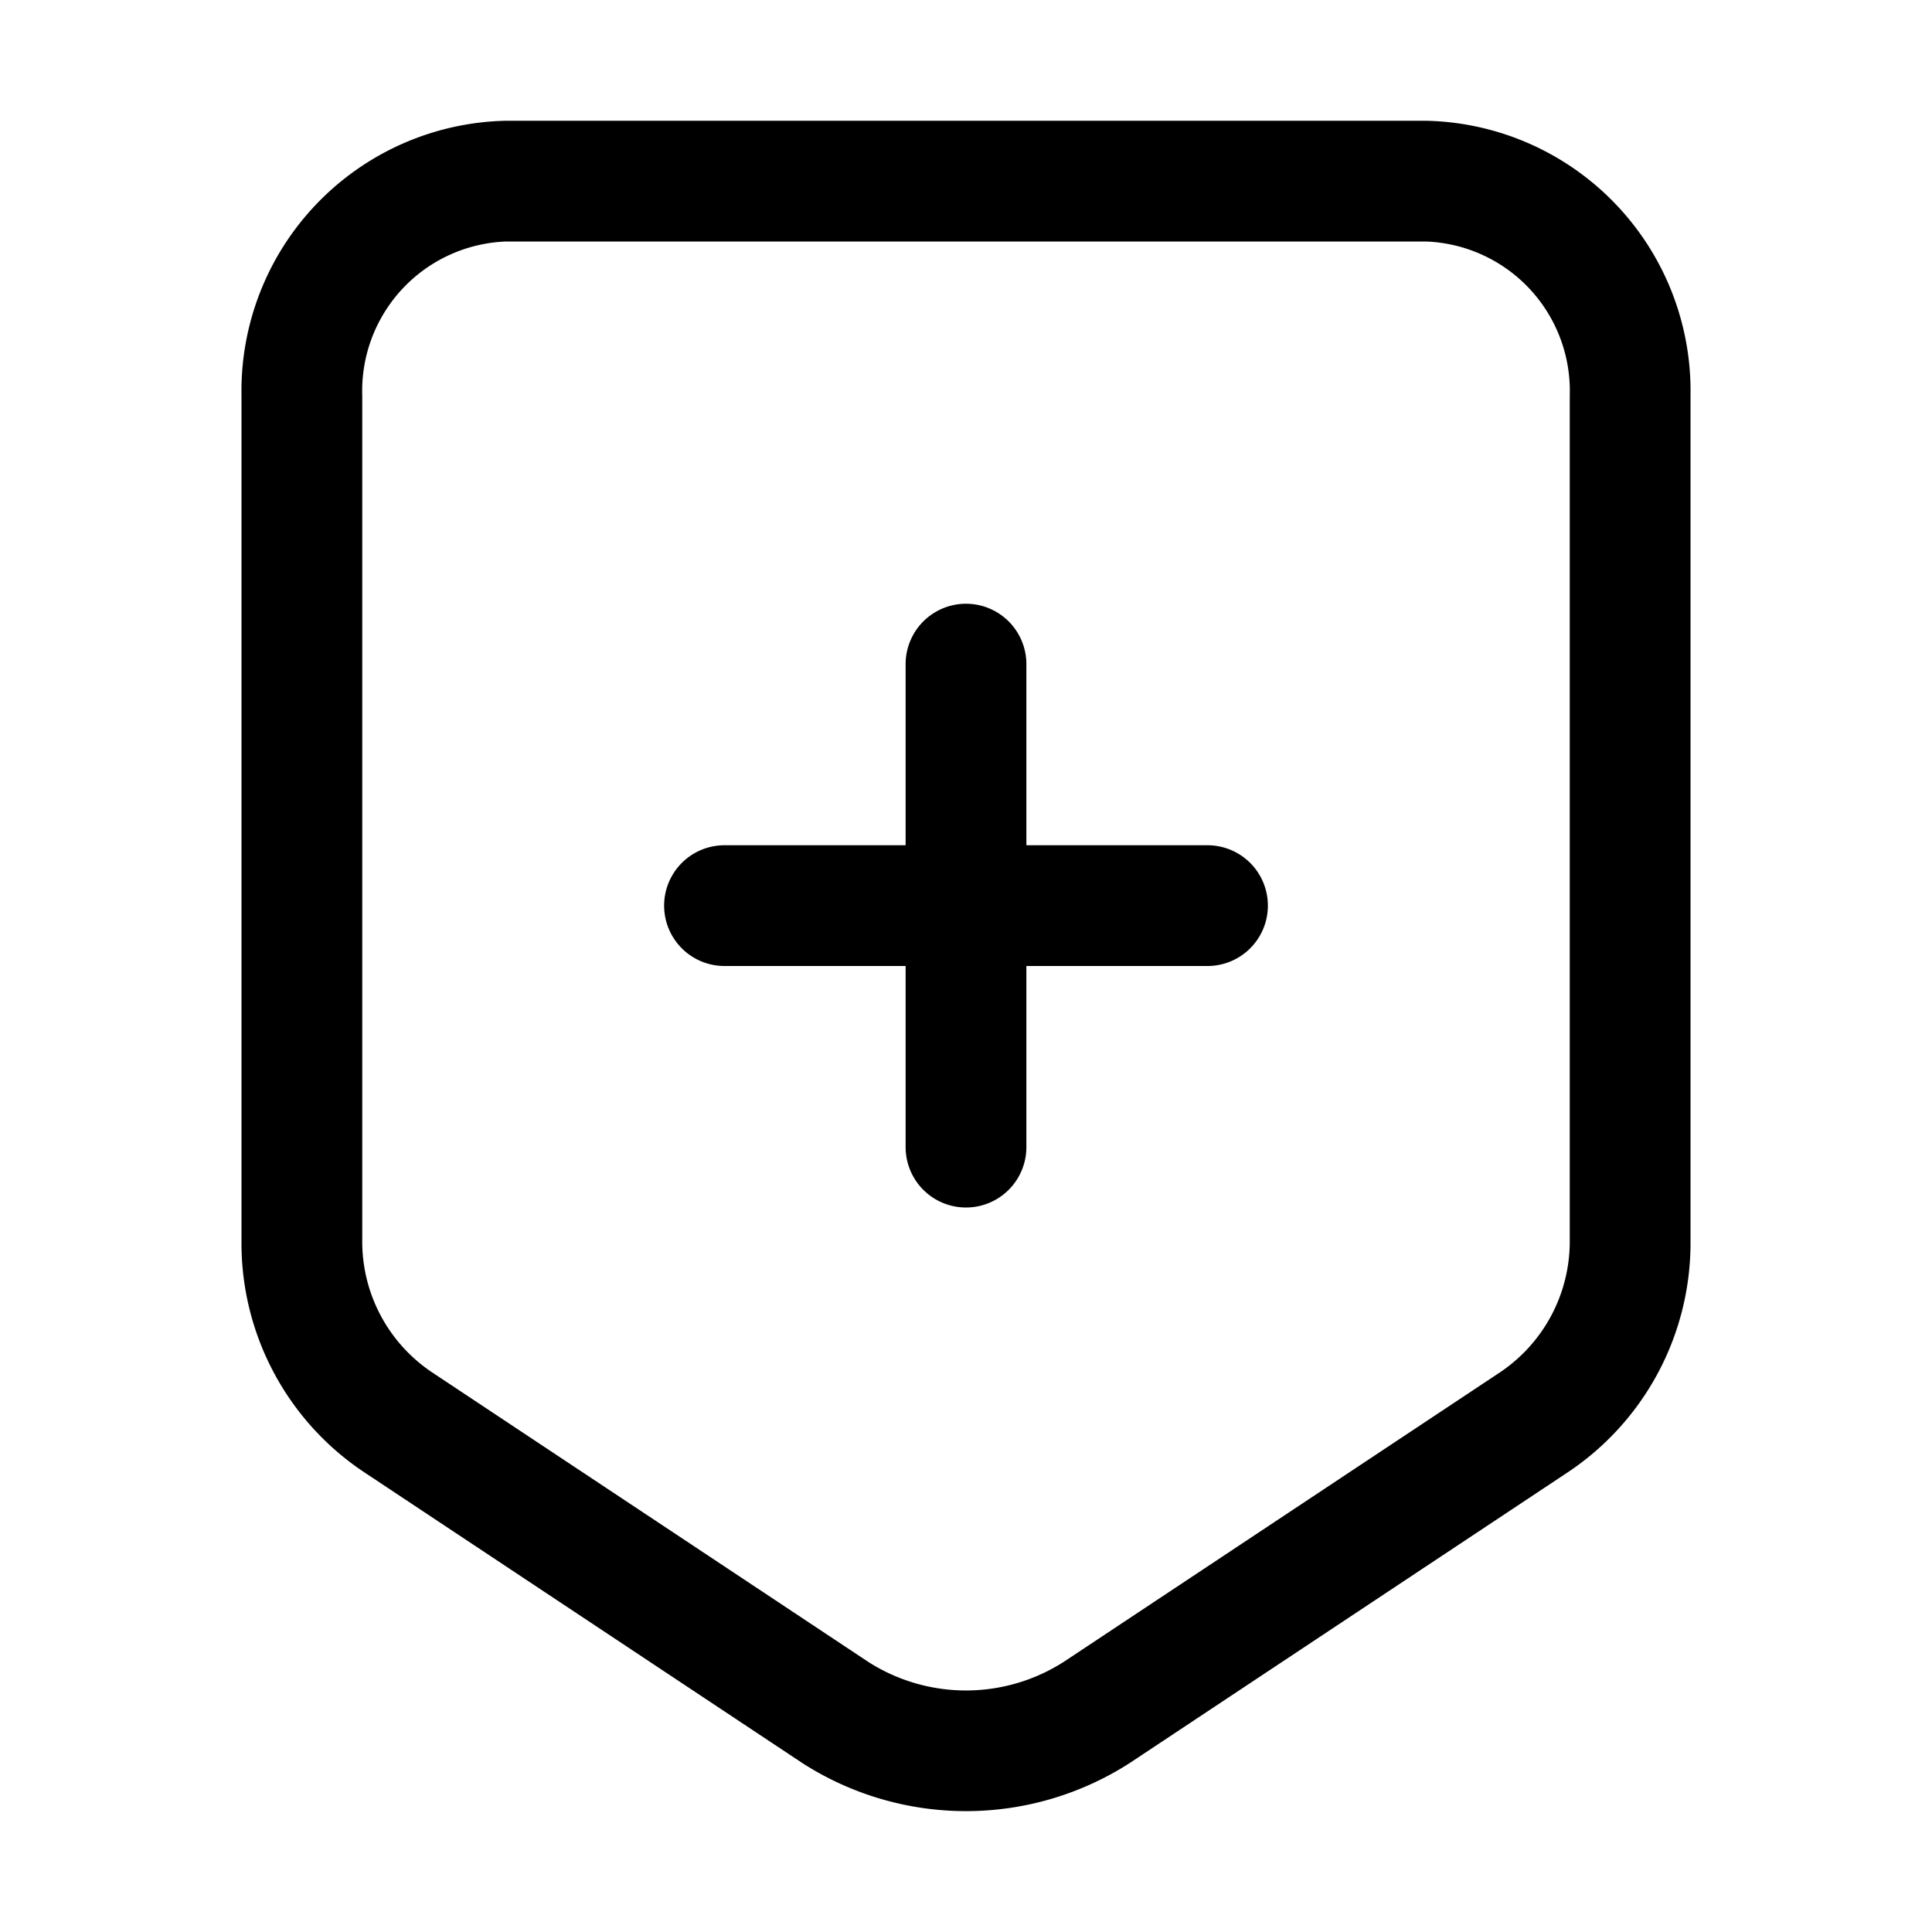 <svg xmlns="http://www.w3.org/2000/svg" width="32" height="32" viewBox="0 0 32 32"><path d="M23.615 2H8.385A4.475 4.475 0 0 0 4 6.55v13.995a4.556 4.556 0 0 0 2.058 3.857l7.23 4.799a5.013 5.013 0 0 0 5.435-.007l7.208-4.784A4.563 4.563 0 0 0 28 20.546V6.55A4.474 4.474 0 0 0 23.615 2ZM26 20.546a2.61 2.61 0 0 1-1.164 2.19l-7.21 4.785a3.004 3.004 0 0 1-3.242.007l-7.231-4.8A2.604 2.604 0 0 1 6 20.545V6.55A2.475 2.475 0 0 1 8.385 4h15.23A2.475 2.475 0 0 1 26 6.55v13.995Z"/><path d="M20 14h-3v-3a1 1 0 1 0-2 0v3h-3a1 1 0 1 0 0 2h3v3a1 1 0 0 0 2 0v-3h3a1 1 0 1 0 0-2Z"/></svg>